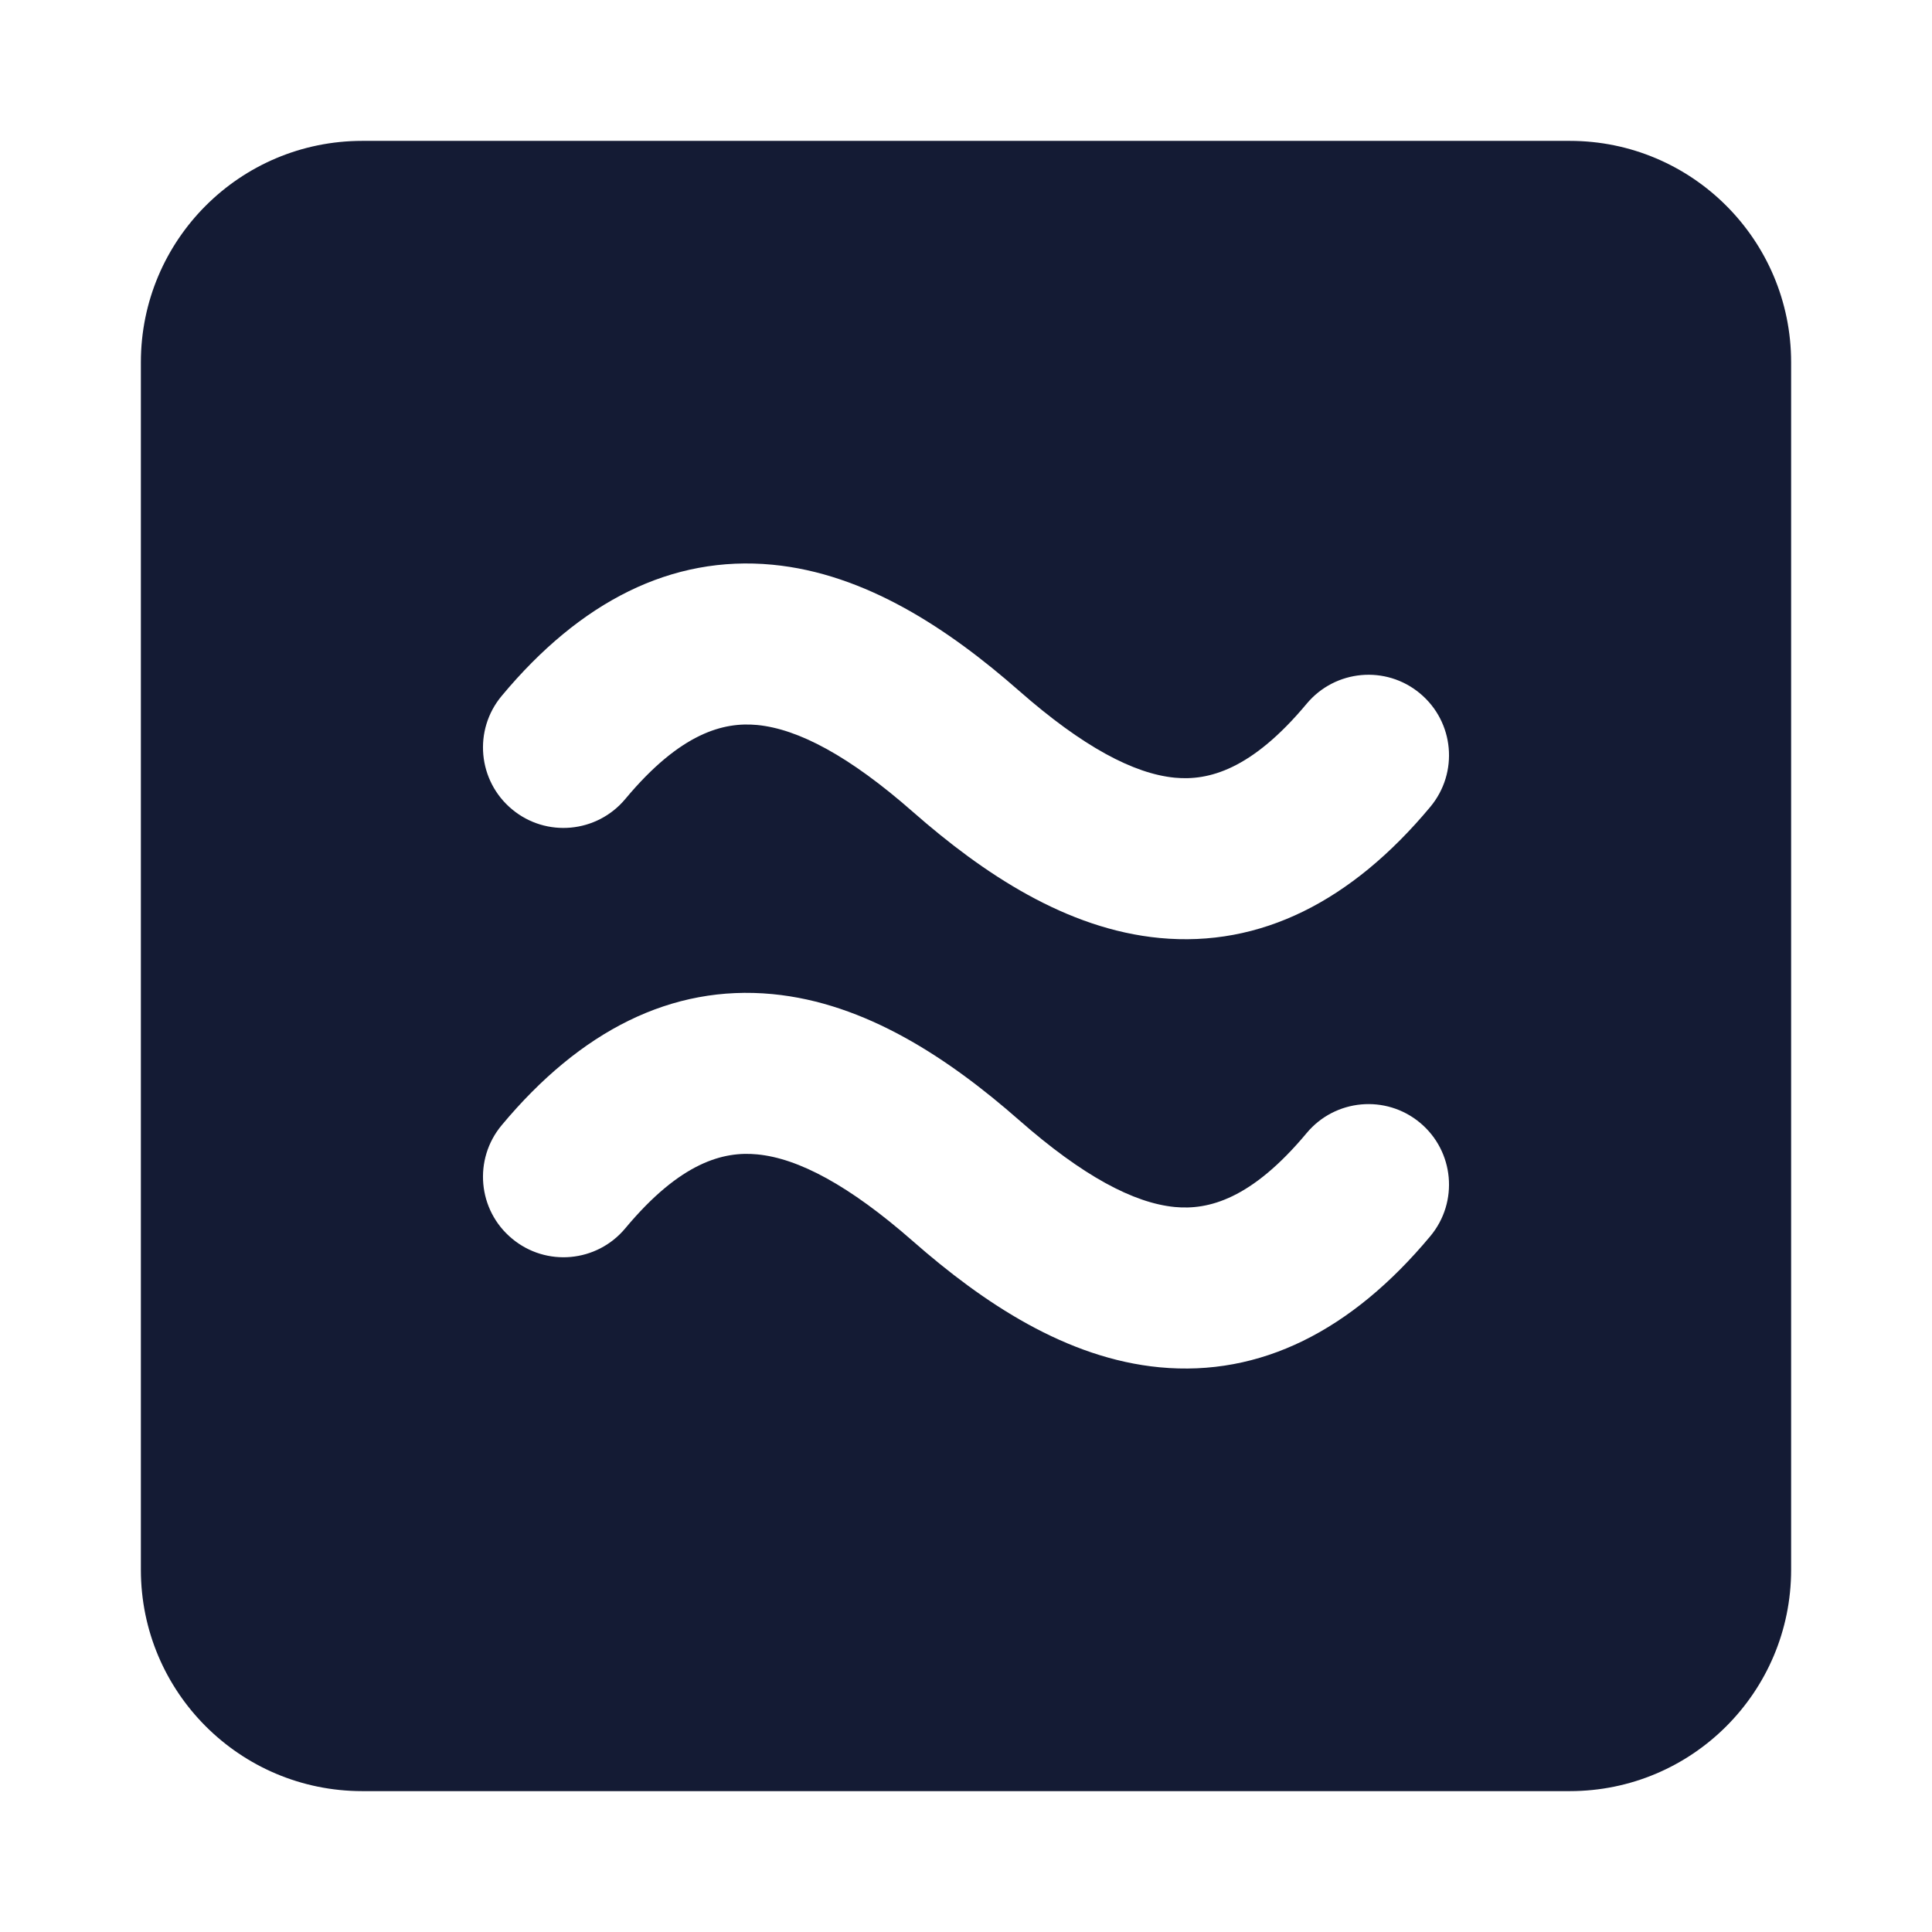 <svg width="24" height="24" viewBox="0 0 24 24" fill="none" xmlns="http://www.w3.org/2000/svg">
<path fill-rule="evenodd" clip-rule="evenodd" d="M4.5 1.75C2.981 1.75 1.75 2.981 1.75 4.5L1.75 19.5C1.75 21.019 2.981 22.25 4.5 22.25L19.5 22.25C21.019 22.25 22.25 21.019 22.25 19.5L22.25 4.5C22.25 2.982 21.019 1.75 19.5 1.75L4.5 1.75ZM7.768 9.925C8.455 9.101 8.99 8.967 9.405 9.006C9.916 9.055 10.55 9.391 11.34 10.085C12.216 10.854 13.249 11.542 14.405 11.652C15.657 11.771 16.789 11.198 17.768 10.023C18.122 9.598 18.065 8.968 17.64 8.614C17.216 8.26 16.586 8.318 16.232 8.742C15.545 9.566 15.01 9.7 14.595 9.661C14.084 9.612 13.45 9.276 12.66 8.582C11.784 7.813 10.751 7.125 9.595 7.015C8.343 6.896 7.211 7.469 6.232 8.645C5.878 9.069 5.935 9.699 6.36 10.053C6.784 10.407 7.414 10.349 7.768 9.925ZM7.768 15.258C8.455 14.434 8.99 14.3 9.405 14.34C9.916 14.388 10.55 14.725 11.34 15.418C12.216 16.187 13.249 16.875 14.405 16.985C15.657 17.104 16.789 16.531 17.768 15.356C18.122 14.932 18.065 14.301 17.64 13.947C17.216 13.594 16.586 13.651 16.232 14.075C15.545 14.899 15.01 15.033 14.595 14.994C14.084 14.945 13.45 14.609 12.66 13.915C11.784 13.146 10.751 12.459 9.595 12.349C8.343 12.23 7.211 12.803 6.232 13.978C5.878 14.402 5.935 15.033 6.36 15.386C6.784 15.74 7.414 15.683 7.768 15.258Z" fill="#141B34"/>
</svg>
